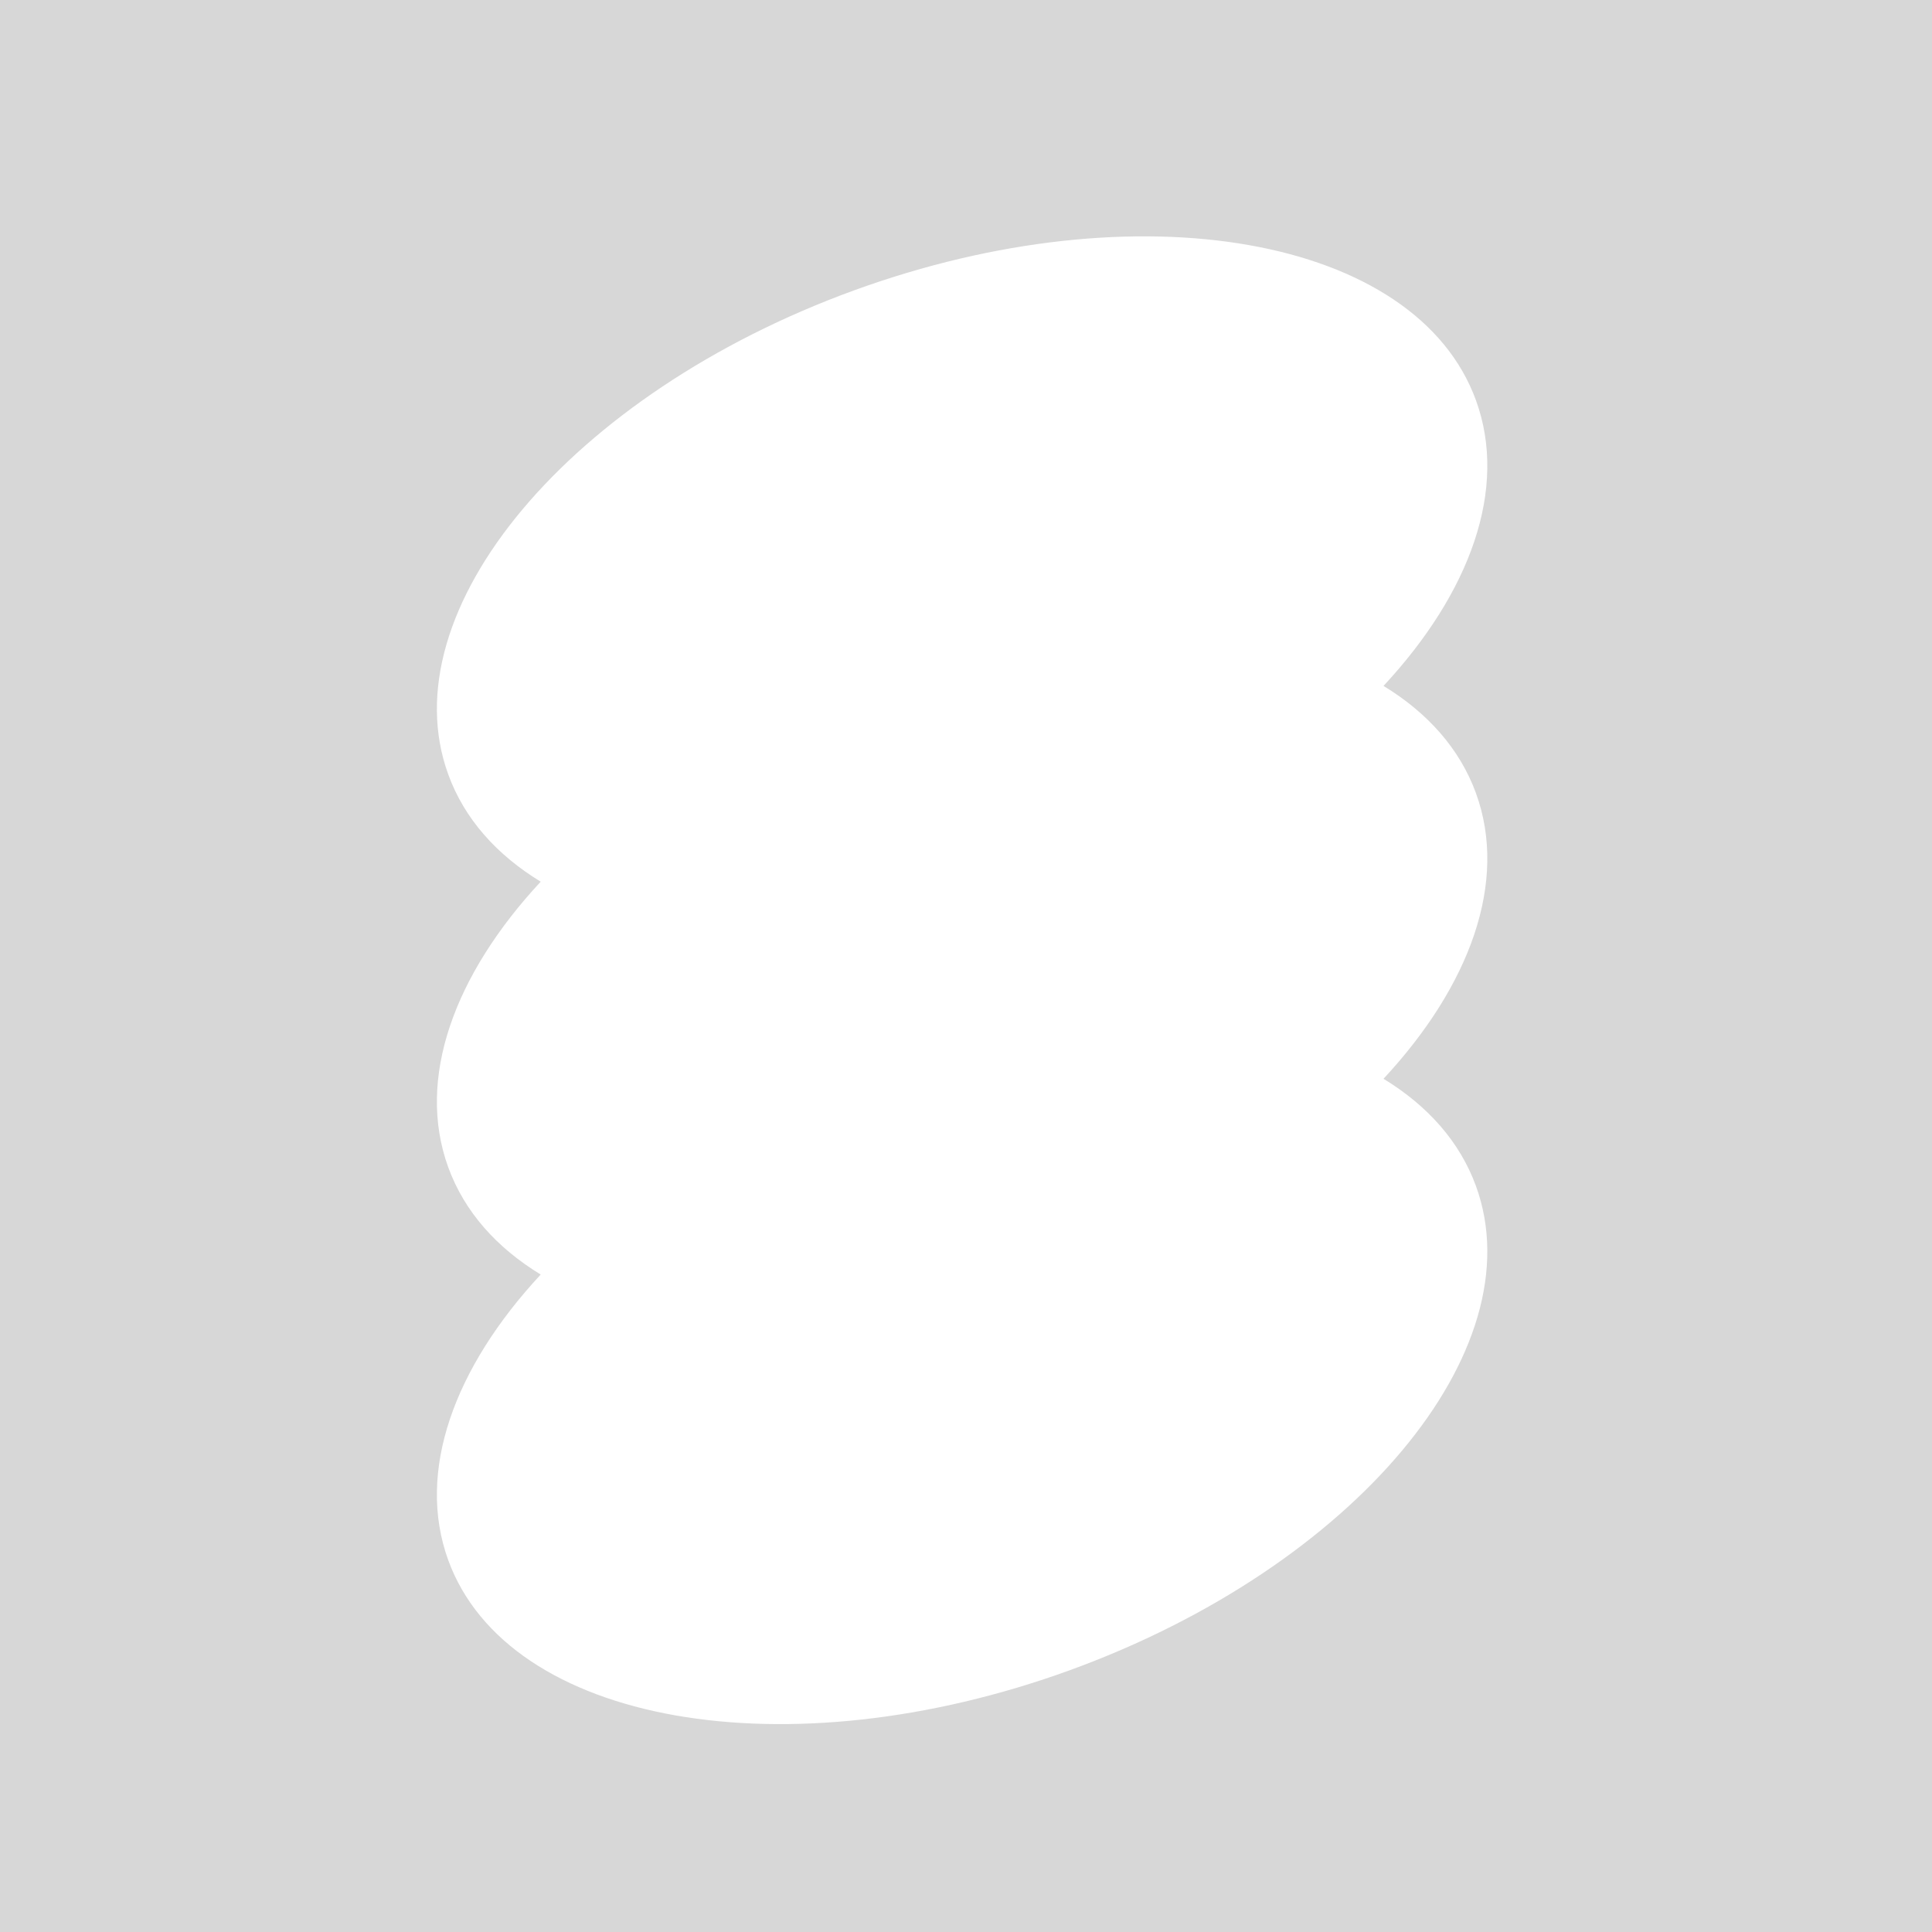 <svg width="104" height="104" viewBox="0 0 104 104" fill="none" xmlns="http://www.w3.org/2000/svg">
<g clip-path="url(#clip0_34983_661816)">
<path fill-rule="evenodd" clip-rule="evenodd" d="M104 0H0V104H104V0ZM74.475 36.923C79.135 31.91 81.187 26.316 79.452 21.55C76.238 12.721 61.249 10.071 45.972 15.631C30.695 21.192 20.915 32.857 24.129 41.686C24.999 44.078 26.735 46.017 29.106 47.461C24.446 52.474 22.394 58.067 24.129 62.834C24.999 65.226 26.735 67.165 29.106 68.609C24.446 73.623 22.394 79.216 24.129 83.983C27.342 92.811 42.332 95.461 57.609 89.901C72.886 84.34 82.665 72.675 79.452 63.846C78.581 61.454 76.846 59.516 74.475 58.071C79.135 53.058 81.187 47.465 79.452 42.698C78.581 40.306 76.846 38.367 74.475 36.923Z" fill="black" fill-opacity="0.16" style="fill:black;fill-opacity:0.16;"/>
</g>
<defs>
<clipPath id="clip0_34983_661816">
<rect width="104" height="104" fill="white" style="fill:white;fill-opacity:1;"/>
</clipPath>
</defs>
</svg>
